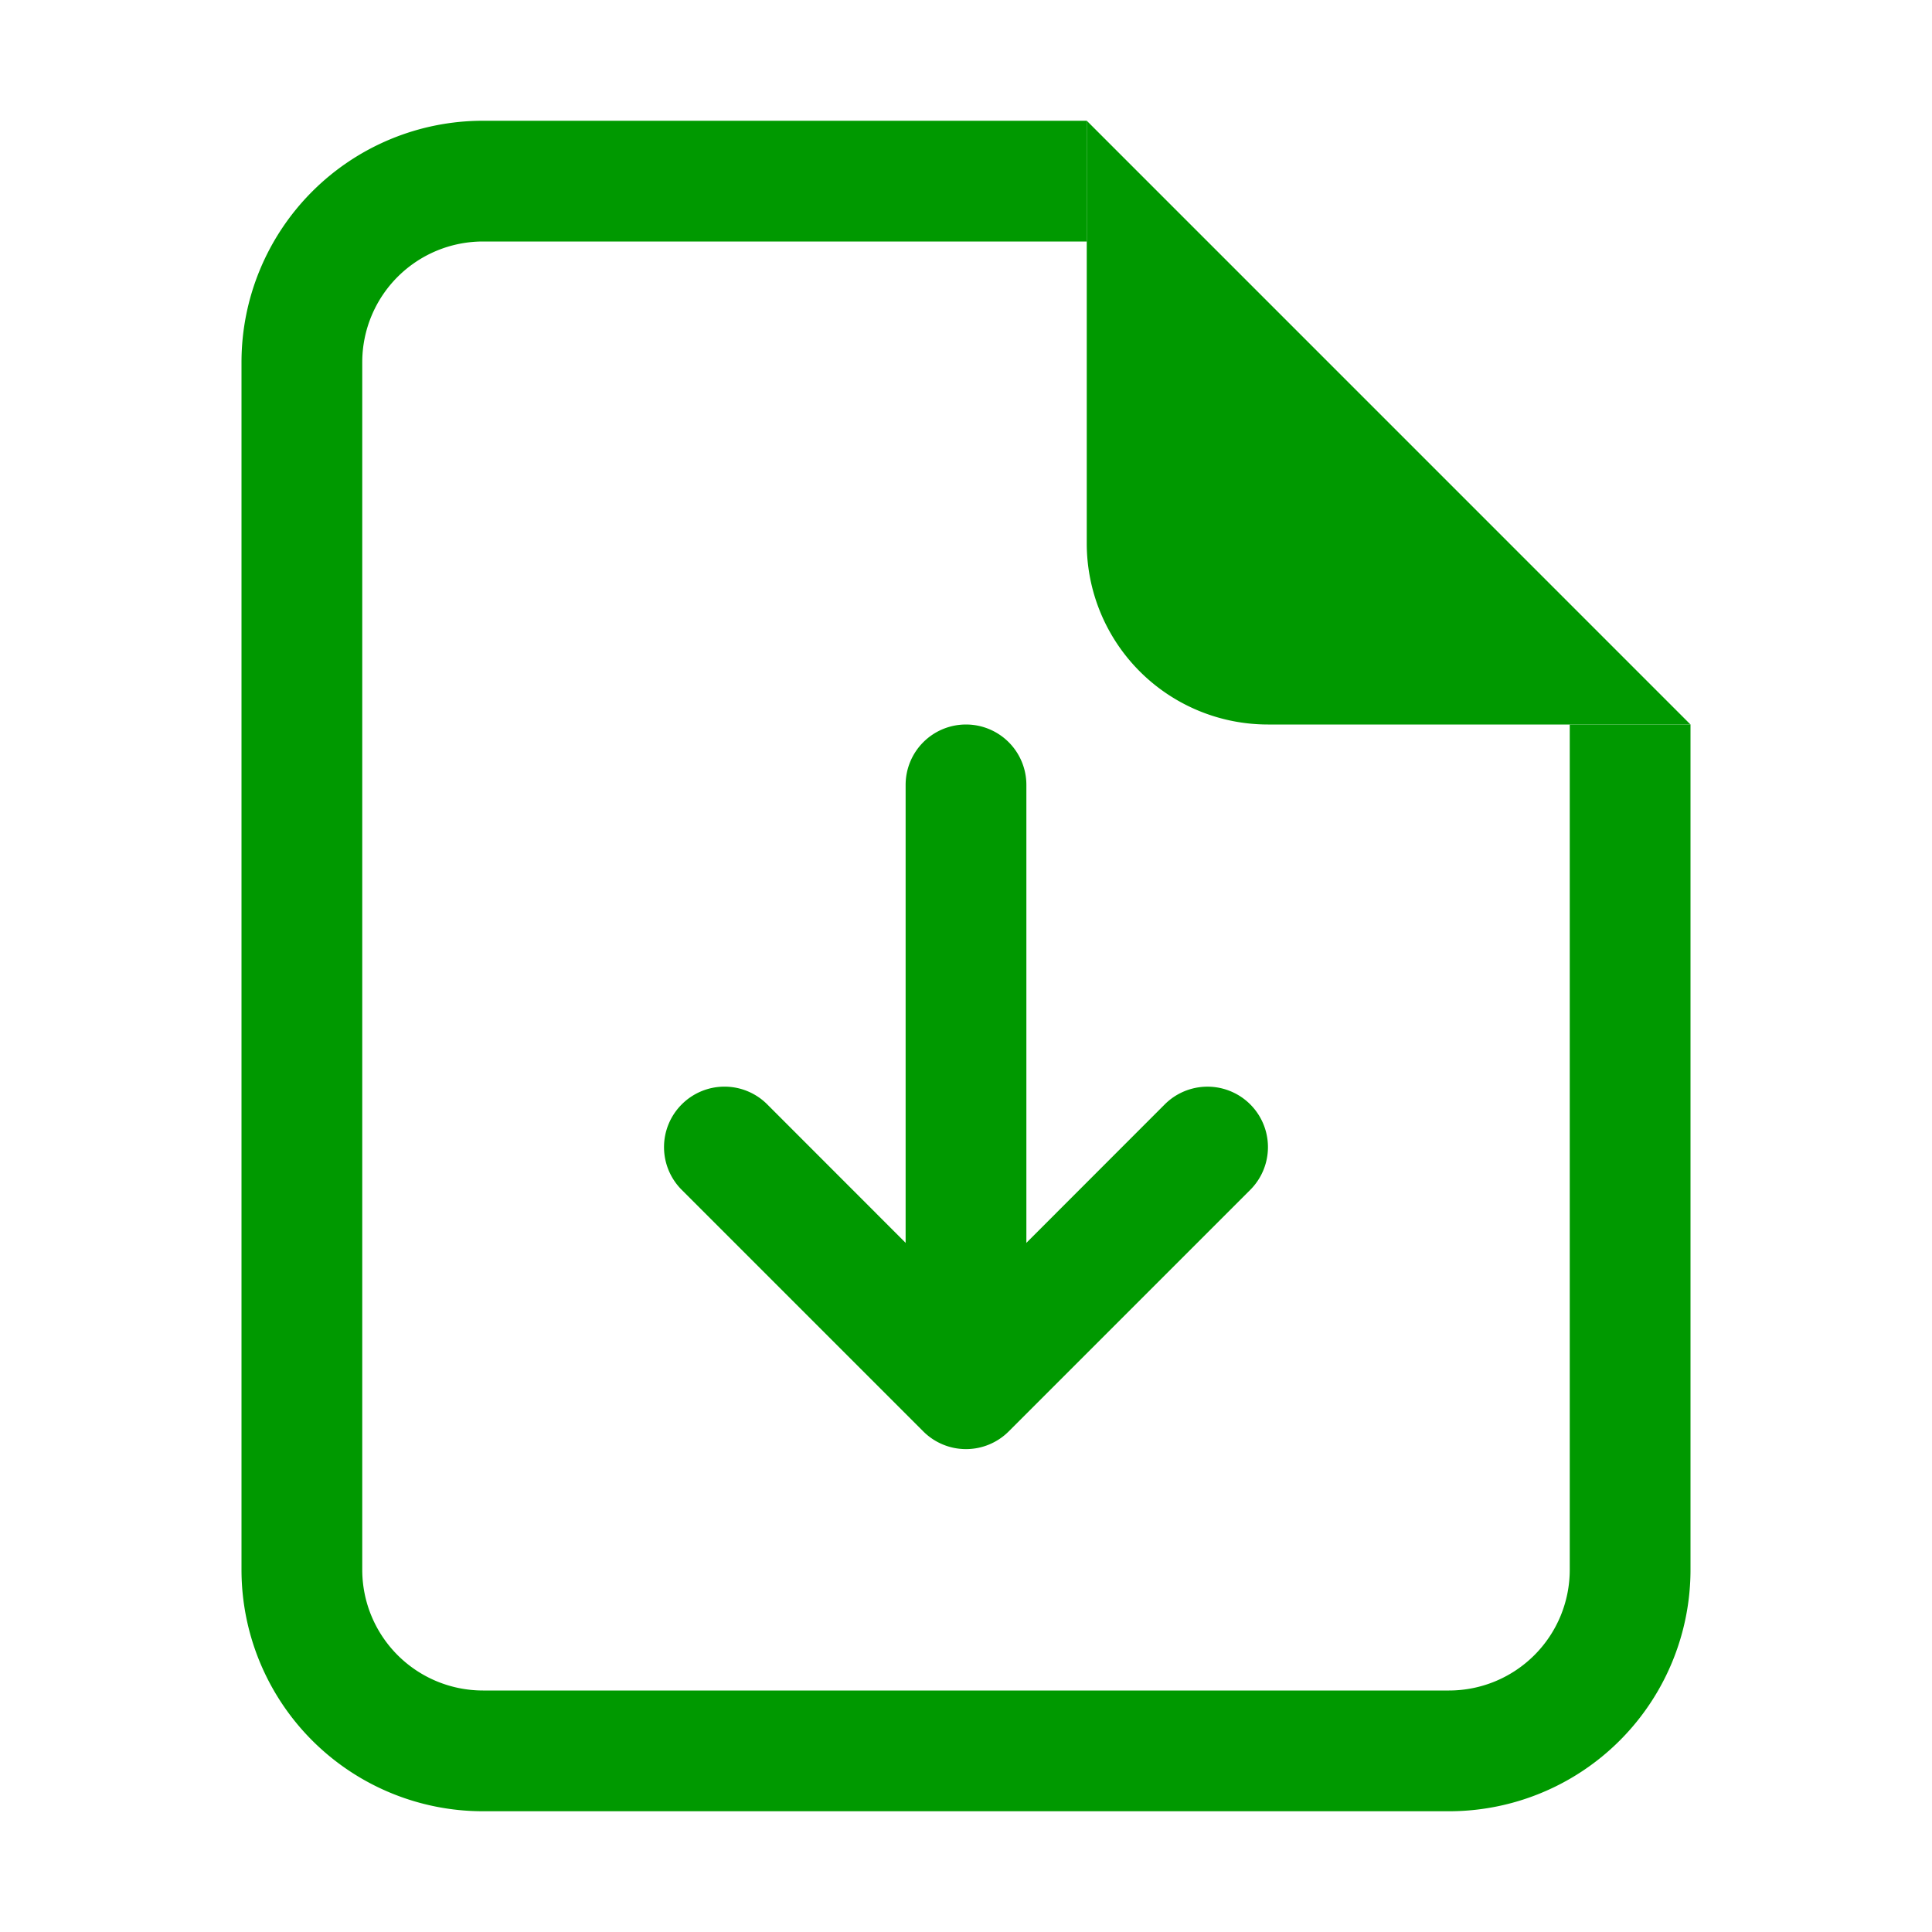 <svg width="1em" height="1em" viewBox="0 0 16 16" class="bi bi-file-earmark-arrow-down" fill="#090" xmlns="http://www.w3.org/2000/svg"><path d="M4 1h5v1H4a1 1 0 00-1 1v10a1 1 0 001 1h8a1 1 0 001-1V6h1v7a2 2 0 01-2 2H4a2 2 0 01-2-2V3a2 2 0 012-2z"/><path d="M9 4.5V1l5 5h-3.5A1.5 1.5 0 019 4.5z"/><path fill-rule="evenodd" d="M5.646 9.146a.5.5 0 01.708 0L8 10.793l1.646-1.647a.5.5 0 01.708.708l-2 2a.5.5 0 01-.708 0l-2-2a.5.5 0 010-.708z"/><path fill-rule="evenodd" d="M8 6a.5.5 0 01.5.5v4a.5.5 0 01-1 0v-4A.5.5 0 018 6z"/></svg>